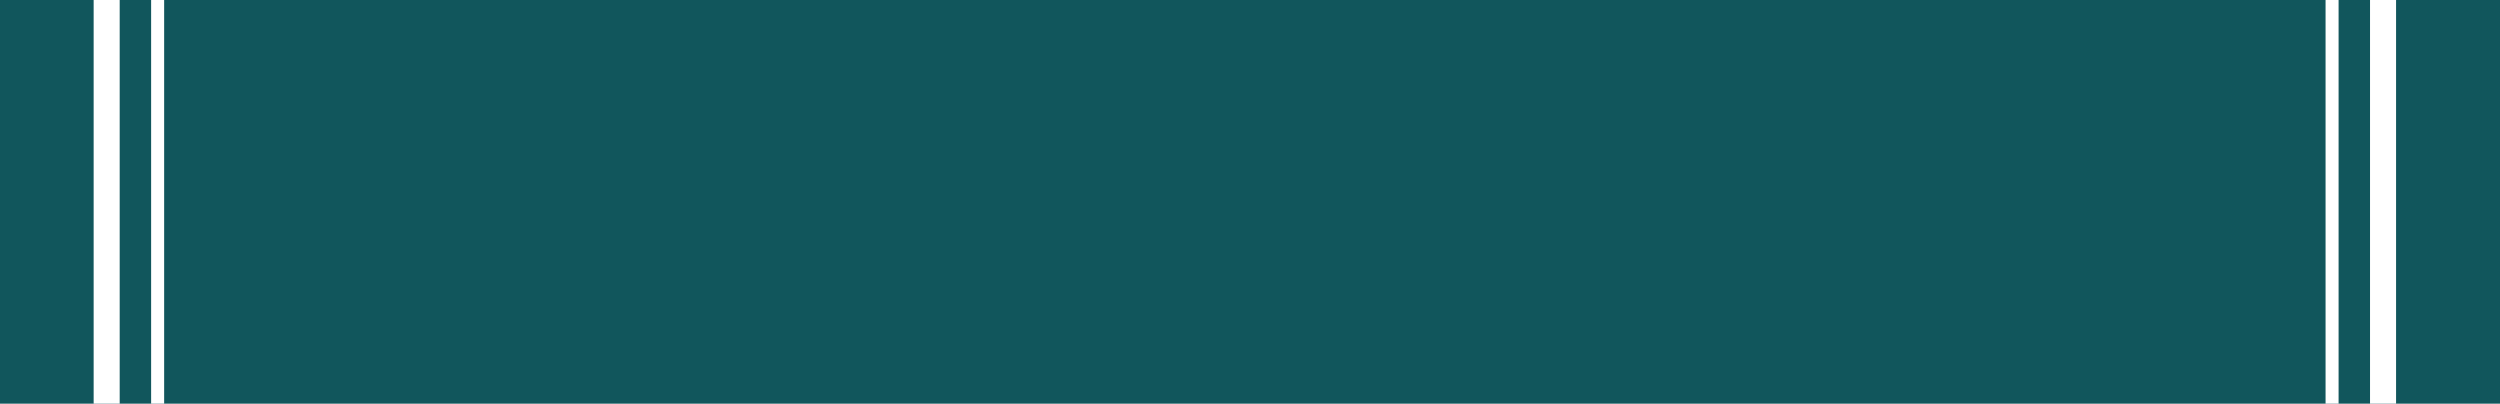 <?xml version="1.0" encoding="utf-8"?>
<!-- Generator: Adobe Illustrator 16.0.0, SVG Export Plug-In . SVG Version: 6.00 Build 0)  -->
<!DOCTYPE svg PUBLIC "-//W3C//DTD SVG 1.1//EN" "http://www.w3.org/Graphics/SVG/1.1/DTD/svg11.dtd">
<svg version="1.1" id="Layer_1" xmlns="http://www.w3.org/2000/svg" xmlns:xlink="http://www.w3.org/1999/xlink" x="0px" y="0px"
	 width="960px" height="155px" viewBox="0 0 960 155" enable-background="new 0 0 960 155" xml:space="preserve">
<rect fill="#11565C" width="960" height="155"/>
<line fill="none" stroke="#FFFFFF" stroke-width="5" stroke-miterlimit="10" x1="895.518" y1="0" x2="895.518" y2="155"/>
<line fill="none" stroke="#FFFFFF" stroke-width="10" stroke-miterlimit="10" x1="915.09" y1="0" x2="915.09" y2="155"/>
<line fill="none" stroke="#FFFFFF" stroke-width="5" stroke-miterlimit="10" x1="60.533" y1="0" x2="60.533" y2="155"/>
<line fill="none" stroke="#FFFFFF" stroke-width="10" stroke-miterlimit="10" x1="40.96" y1="0" x2="40.96" y2="155"/>
</svg>
